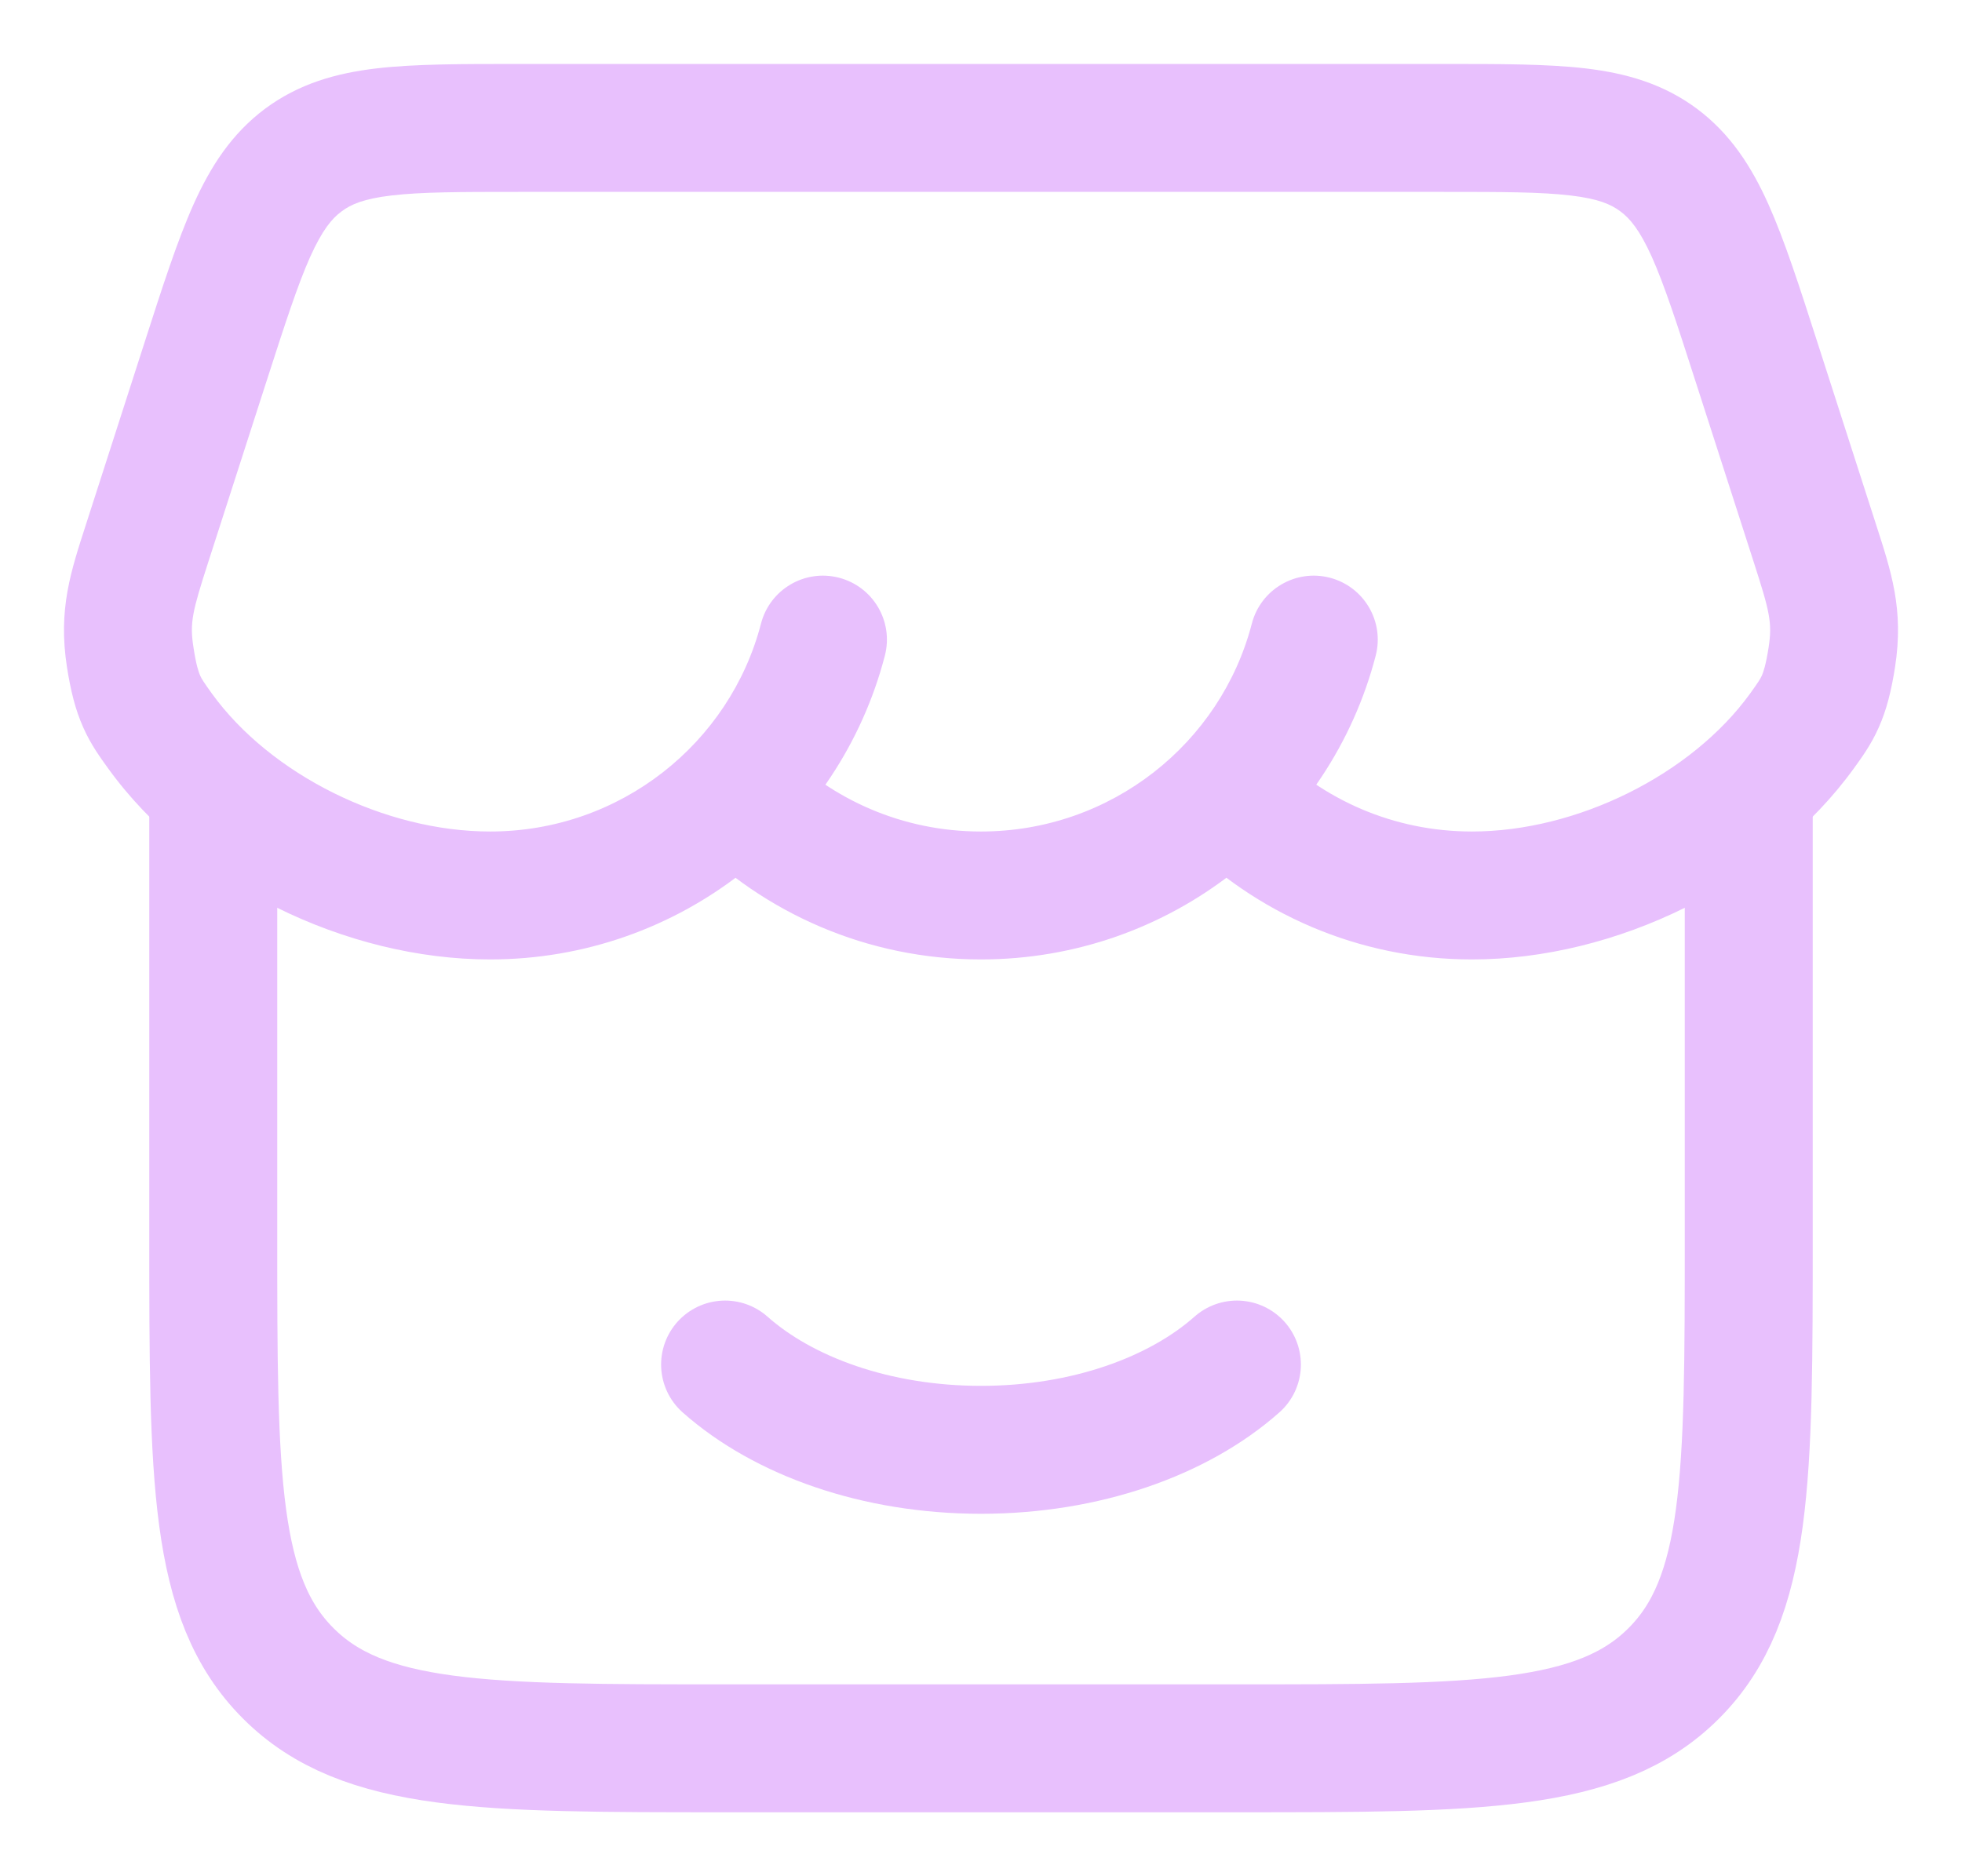 <svg width="23" height="22" viewBox="0 0 23 22" fill="none" xmlns="http://www.w3.org/2000/svg">
<path d="M2.5 9.5V14.5C2.5 17.328 2.5 18.743 3.379 19.621C4.257 20.5 5.672 20.5 8.5 20.5H14.5C17.328 20.5 18.743 20.5 19.621 19.621C20.5 18.743 20.5 17.328 20.5 14.5V9.5" stroke="#E8C0FD" stroke-width="1.5" stroke-linecap="round"/>
<path d="M14.5 16C13.816 16.607 12.727 17 11.5 17C10.273 17 9.184 16.607 8.5 16" stroke="#E8C0FD" stroke-width="1.5" stroke-linecap="round"/>
<path d="M2.412 4.235L1.698 4.005H1.698L2.412 4.235ZM1.728 6.359L2.442 6.589L1.728 6.359ZM20.588 4.235L19.874 4.465V4.465L20.588 4.235ZM21.272 6.359L21.986 6.13L21.272 6.359ZM9.156 8.773C8.865 8.478 8.39 8.475 8.096 8.766C7.801 9.057 7.798 9.532 8.089 9.827L9.156 8.773ZM14.911 8.773C14.62 8.478 14.145 8.475 13.851 8.766C13.556 9.057 13.553 9.531 13.844 9.826L14.911 8.773ZM1.875 8.57L2.483 8.131L2.483 8.131L1.875 8.57ZM10.373 7.688C10.477 7.287 10.236 6.878 9.835 6.774C9.434 6.67 9.025 6.911 8.921 7.312L10.373 7.688ZM16.127 7.688C16.231 7.287 15.99 6.878 15.589 6.774C15.188 6.67 14.779 6.911 14.675 7.312L16.127 7.688ZM21.125 8.57L20.517 8.131V8.131L21.125 8.57ZM21.474 7.707L20.733 7.591V7.591L21.474 7.707ZM1.526 7.707L0.785 7.822L1.526 7.707ZM3.555 1.878L3.106 1.276L3.106 1.276L3.555 1.878ZM1.698 4.005L1.014 6.13L2.442 6.589L3.126 4.465L1.698 4.005ZM19.874 4.465L20.558 6.589L21.986 6.13L21.302 4.005L19.874 4.465ZM6.076 2.25H16.924V0.75H6.076V2.25ZM11.499 9.75C10.58 9.75 9.752 9.376 9.156 8.773L8.089 9.827C8.956 10.705 10.165 11.25 11.499 11.25V9.75ZM17.255 9.75C16.335 9.75 15.507 9.376 14.911 8.773L13.844 9.826C14.71 10.705 15.92 11.25 17.255 11.25V9.75ZM5.745 9.75C4.511 9.75 3.17 9.082 2.483 8.131L1.267 9.009C2.251 10.372 4.056 11.25 5.745 11.25V9.75ZM8.921 7.312C8.558 8.711 7.276 9.75 5.745 9.75V11.25C7.969 11.25 9.841 9.739 10.373 7.688L8.921 7.312ZM14.675 7.312C14.312 8.711 13.03 9.75 11.499 9.75V11.25C13.723 11.25 15.595 9.739 16.127 7.688L14.675 7.312ZM20.517 8.131C19.83 9.082 18.489 9.75 17.255 9.75V11.25C18.944 11.25 20.748 10.372 21.733 9.009L20.517 8.131ZM20.558 6.589C20.745 7.17 20.778 7.301 20.733 7.591L22.215 7.822C22.321 7.141 22.169 6.698 21.986 6.13L20.558 6.589ZM21.733 9.009C21.817 8.892 21.933 8.736 22.024 8.53C22.117 8.322 22.172 8.097 22.215 7.822L20.733 7.591C20.7 7.802 20.671 7.882 20.654 7.921C20.635 7.962 20.614 7.996 20.517 8.131L21.733 9.009ZM21.302 4.005C21.095 3.361 20.921 2.82 20.731 2.396C20.533 1.955 20.287 1.57 19.894 1.276L18.996 2.479C19.108 2.562 19.221 2.696 19.363 3.01C19.511 3.341 19.657 3.789 19.874 4.465L21.302 4.005ZM16.924 2.25C17.613 2.25 18.066 2.251 18.41 2.292C18.735 2.33 18.886 2.396 18.996 2.479L19.894 1.276C19.498 0.981 19.061 0.858 18.587 0.802C18.133 0.749 17.578 0.75 16.924 0.75V2.25ZM1.014 6.13C0.831 6.698 0.679 7.141 0.785 7.822L2.268 7.591C2.222 7.301 2.255 7.17 2.442 6.589L1.014 6.13ZM2.483 8.131C2.386 7.996 2.365 7.962 2.346 7.921C2.329 7.882 2.3 7.802 2.268 7.591L0.785 7.822C0.828 8.097 0.883 8.322 0.976 8.53C1.067 8.736 1.183 8.892 1.267 9.009L2.483 8.131ZM3.126 4.465C3.344 3.789 3.489 3.341 3.637 3.01C3.779 2.696 3.891 2.562 4.004 2.479L3.106 1.276C2.713 1.57 2.467 1.955 2.269 2.396C2.079 2.82 1.905 3.361 1.698 4.005L3.126 4.465ZM6.076 0.75C5.422 0.75 4.867 0.749 4.413 0.802C3.939 0.858 3.502 0.981 3.106 1.276L4.004 2.479C4.114 2.396 4.265 2.33 4.59 2.292C4.934 2.251 5.387 2.25 6.076 2.25V0.75Z" fill="#E8C0FD"/>
</svg>
